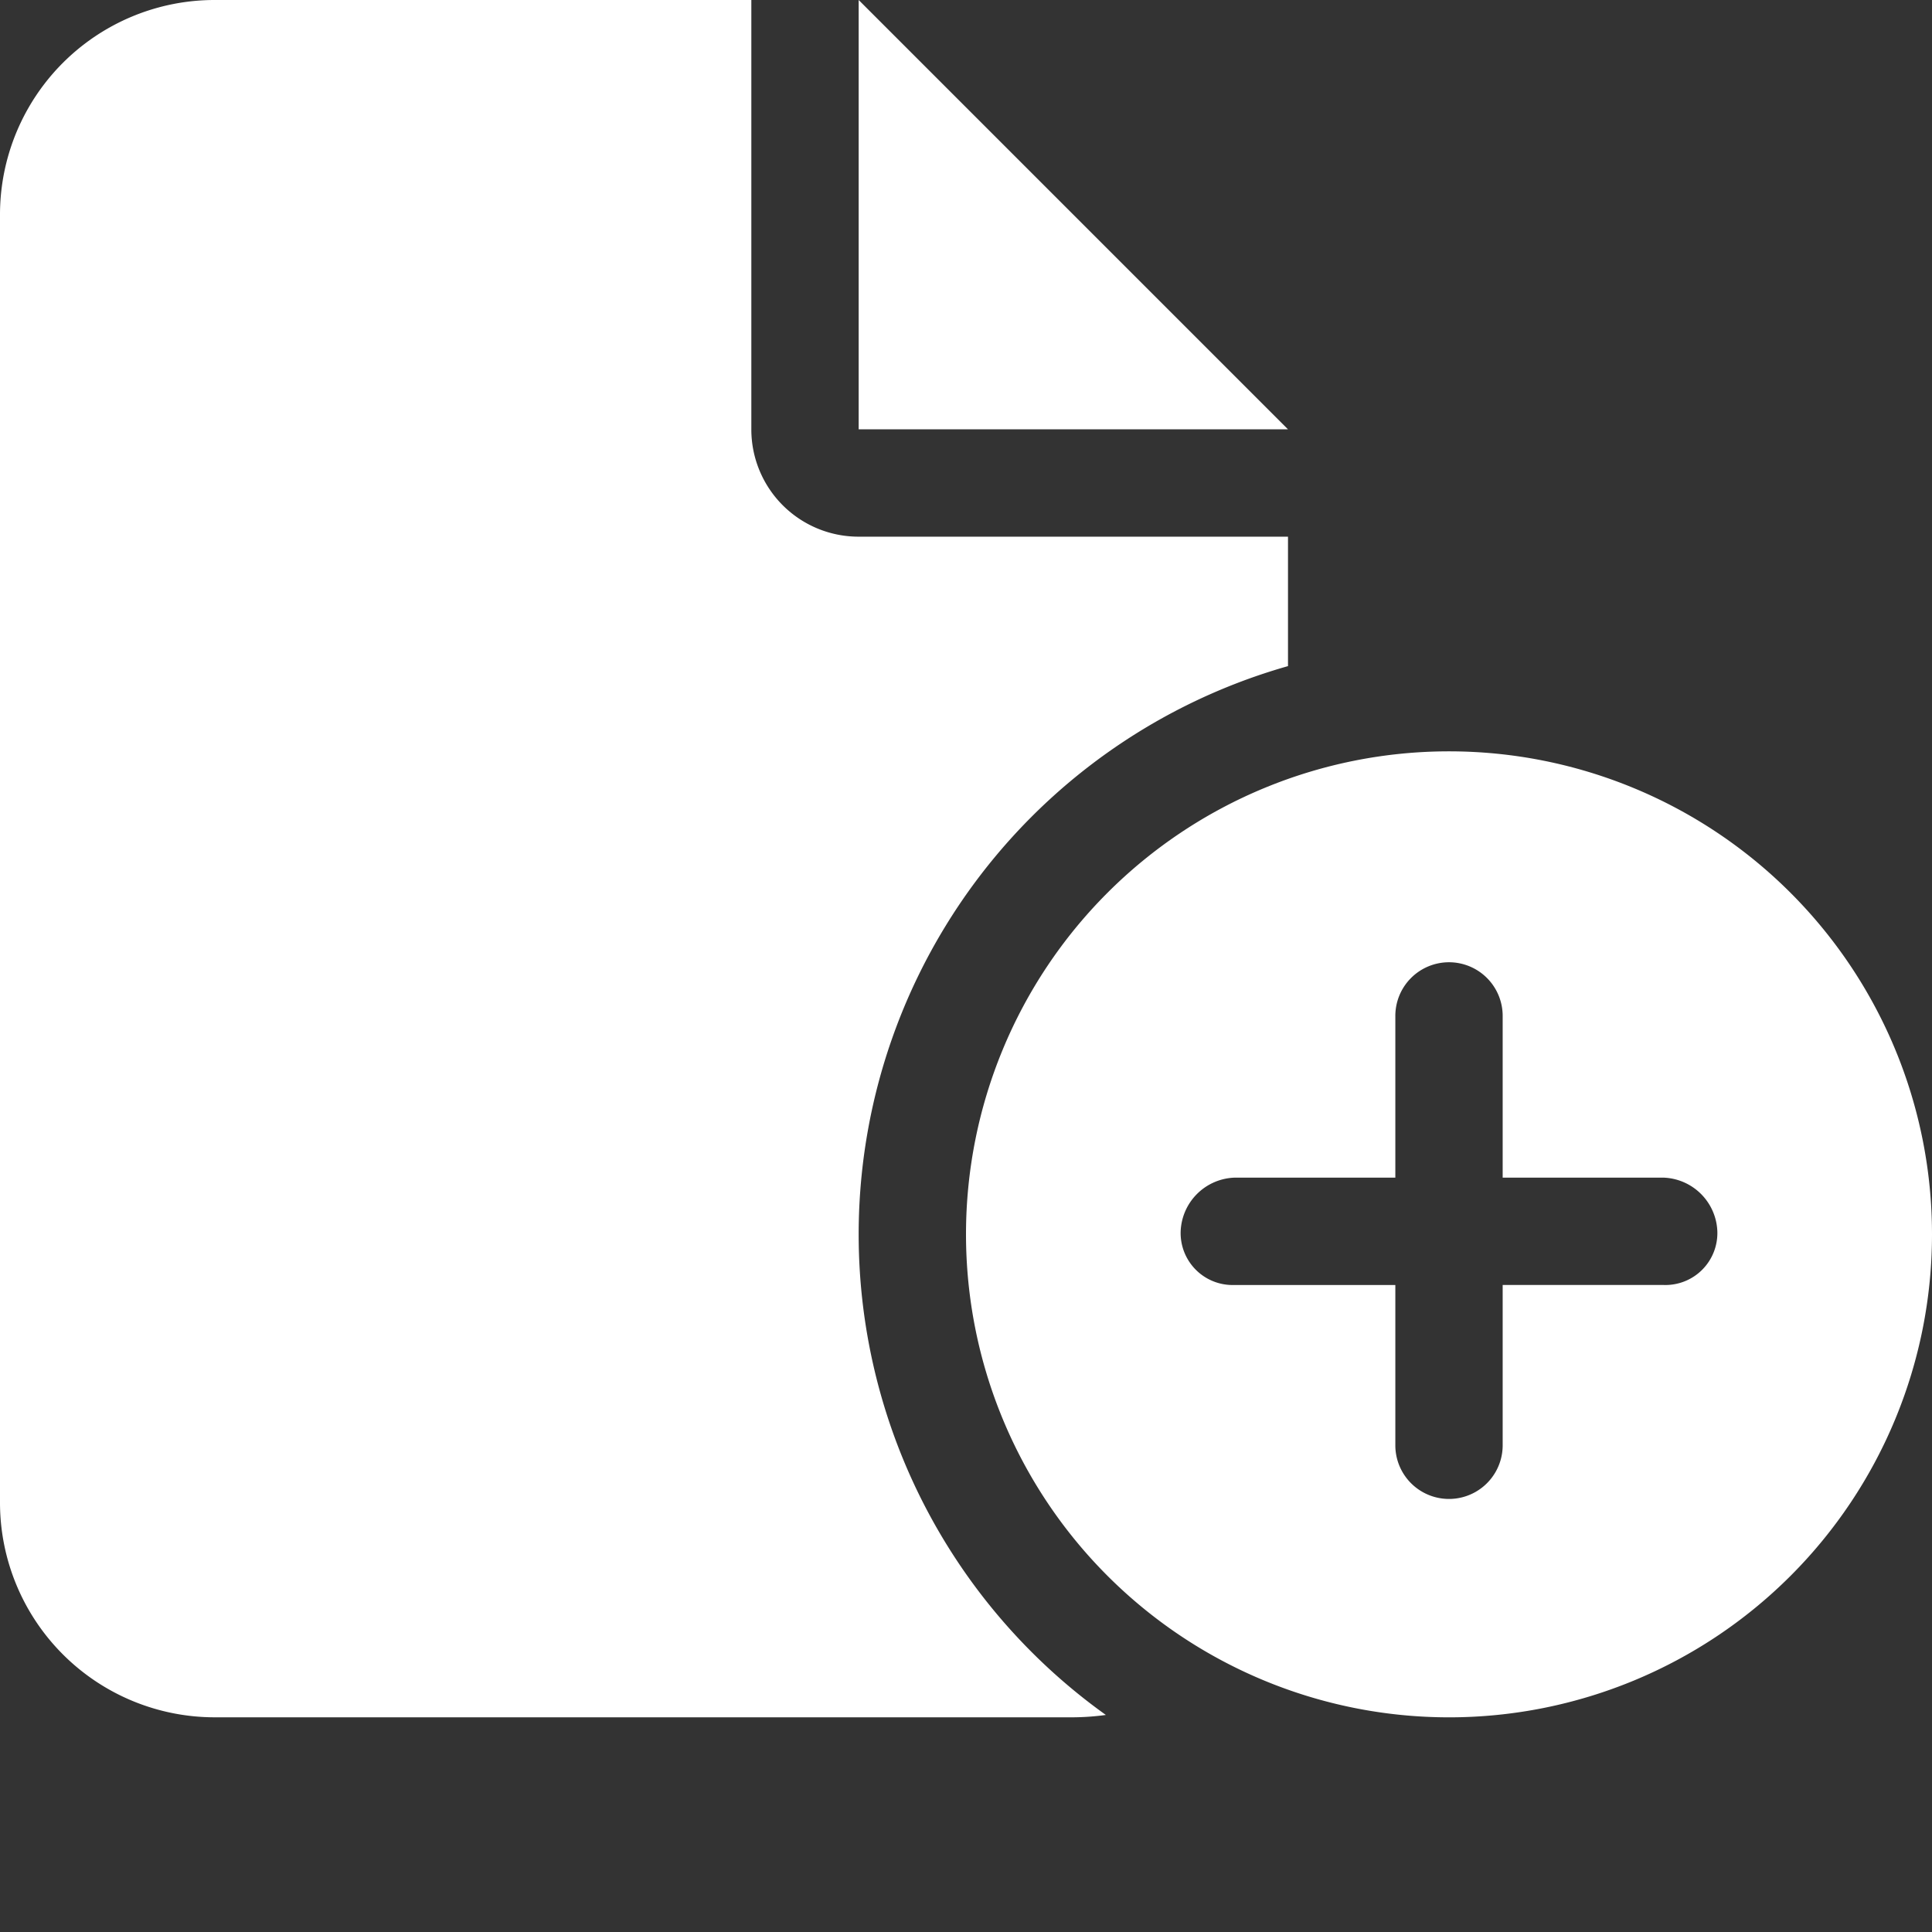 <svg xmlns="http://www.w3.org/2000/svg" width="200" height="200" viewBox="0 0 200 200">
  <rect x="0" y="0" width="200" height="200" fill="#333333" stroke="none"/>
  <path id="Path_2" data-name="Path 2" d="M0,22.222A22.221,22.221,0,0,1,22.222,0H77.778V44.444A11.1,11.1,0,0,0,88.889,55.556h44.444v13.4a61.154,61.154,0,0,0-18.854,108.576,26.5,26.5,0,0,1-3.368.243H22.222A22.232,22.232,0,0,1,0,155.556ZM88.889,44.444V0l44.444,44.444ZM100,127.778a50,50,0,1,1,50,50A50.013,50.013,0,0,1,100,127.778Zm55.556-22.535a5.556,5.556,0,1,0-11.111,0V121.91H127.778a5.785,5.785,0,0,0-5.556,5.556,5.38,5.38,0,0,0,5.556,5.556h16.667v16.667a5.556,5.556,0,0,0,11.111,0V133.021h16.667a5.38,5.38,0,0,0,5.556-5.556,5.785,5.785,0,0,0-5.556-5.556H155.556Z" fill="#fff"/>
</svg>
